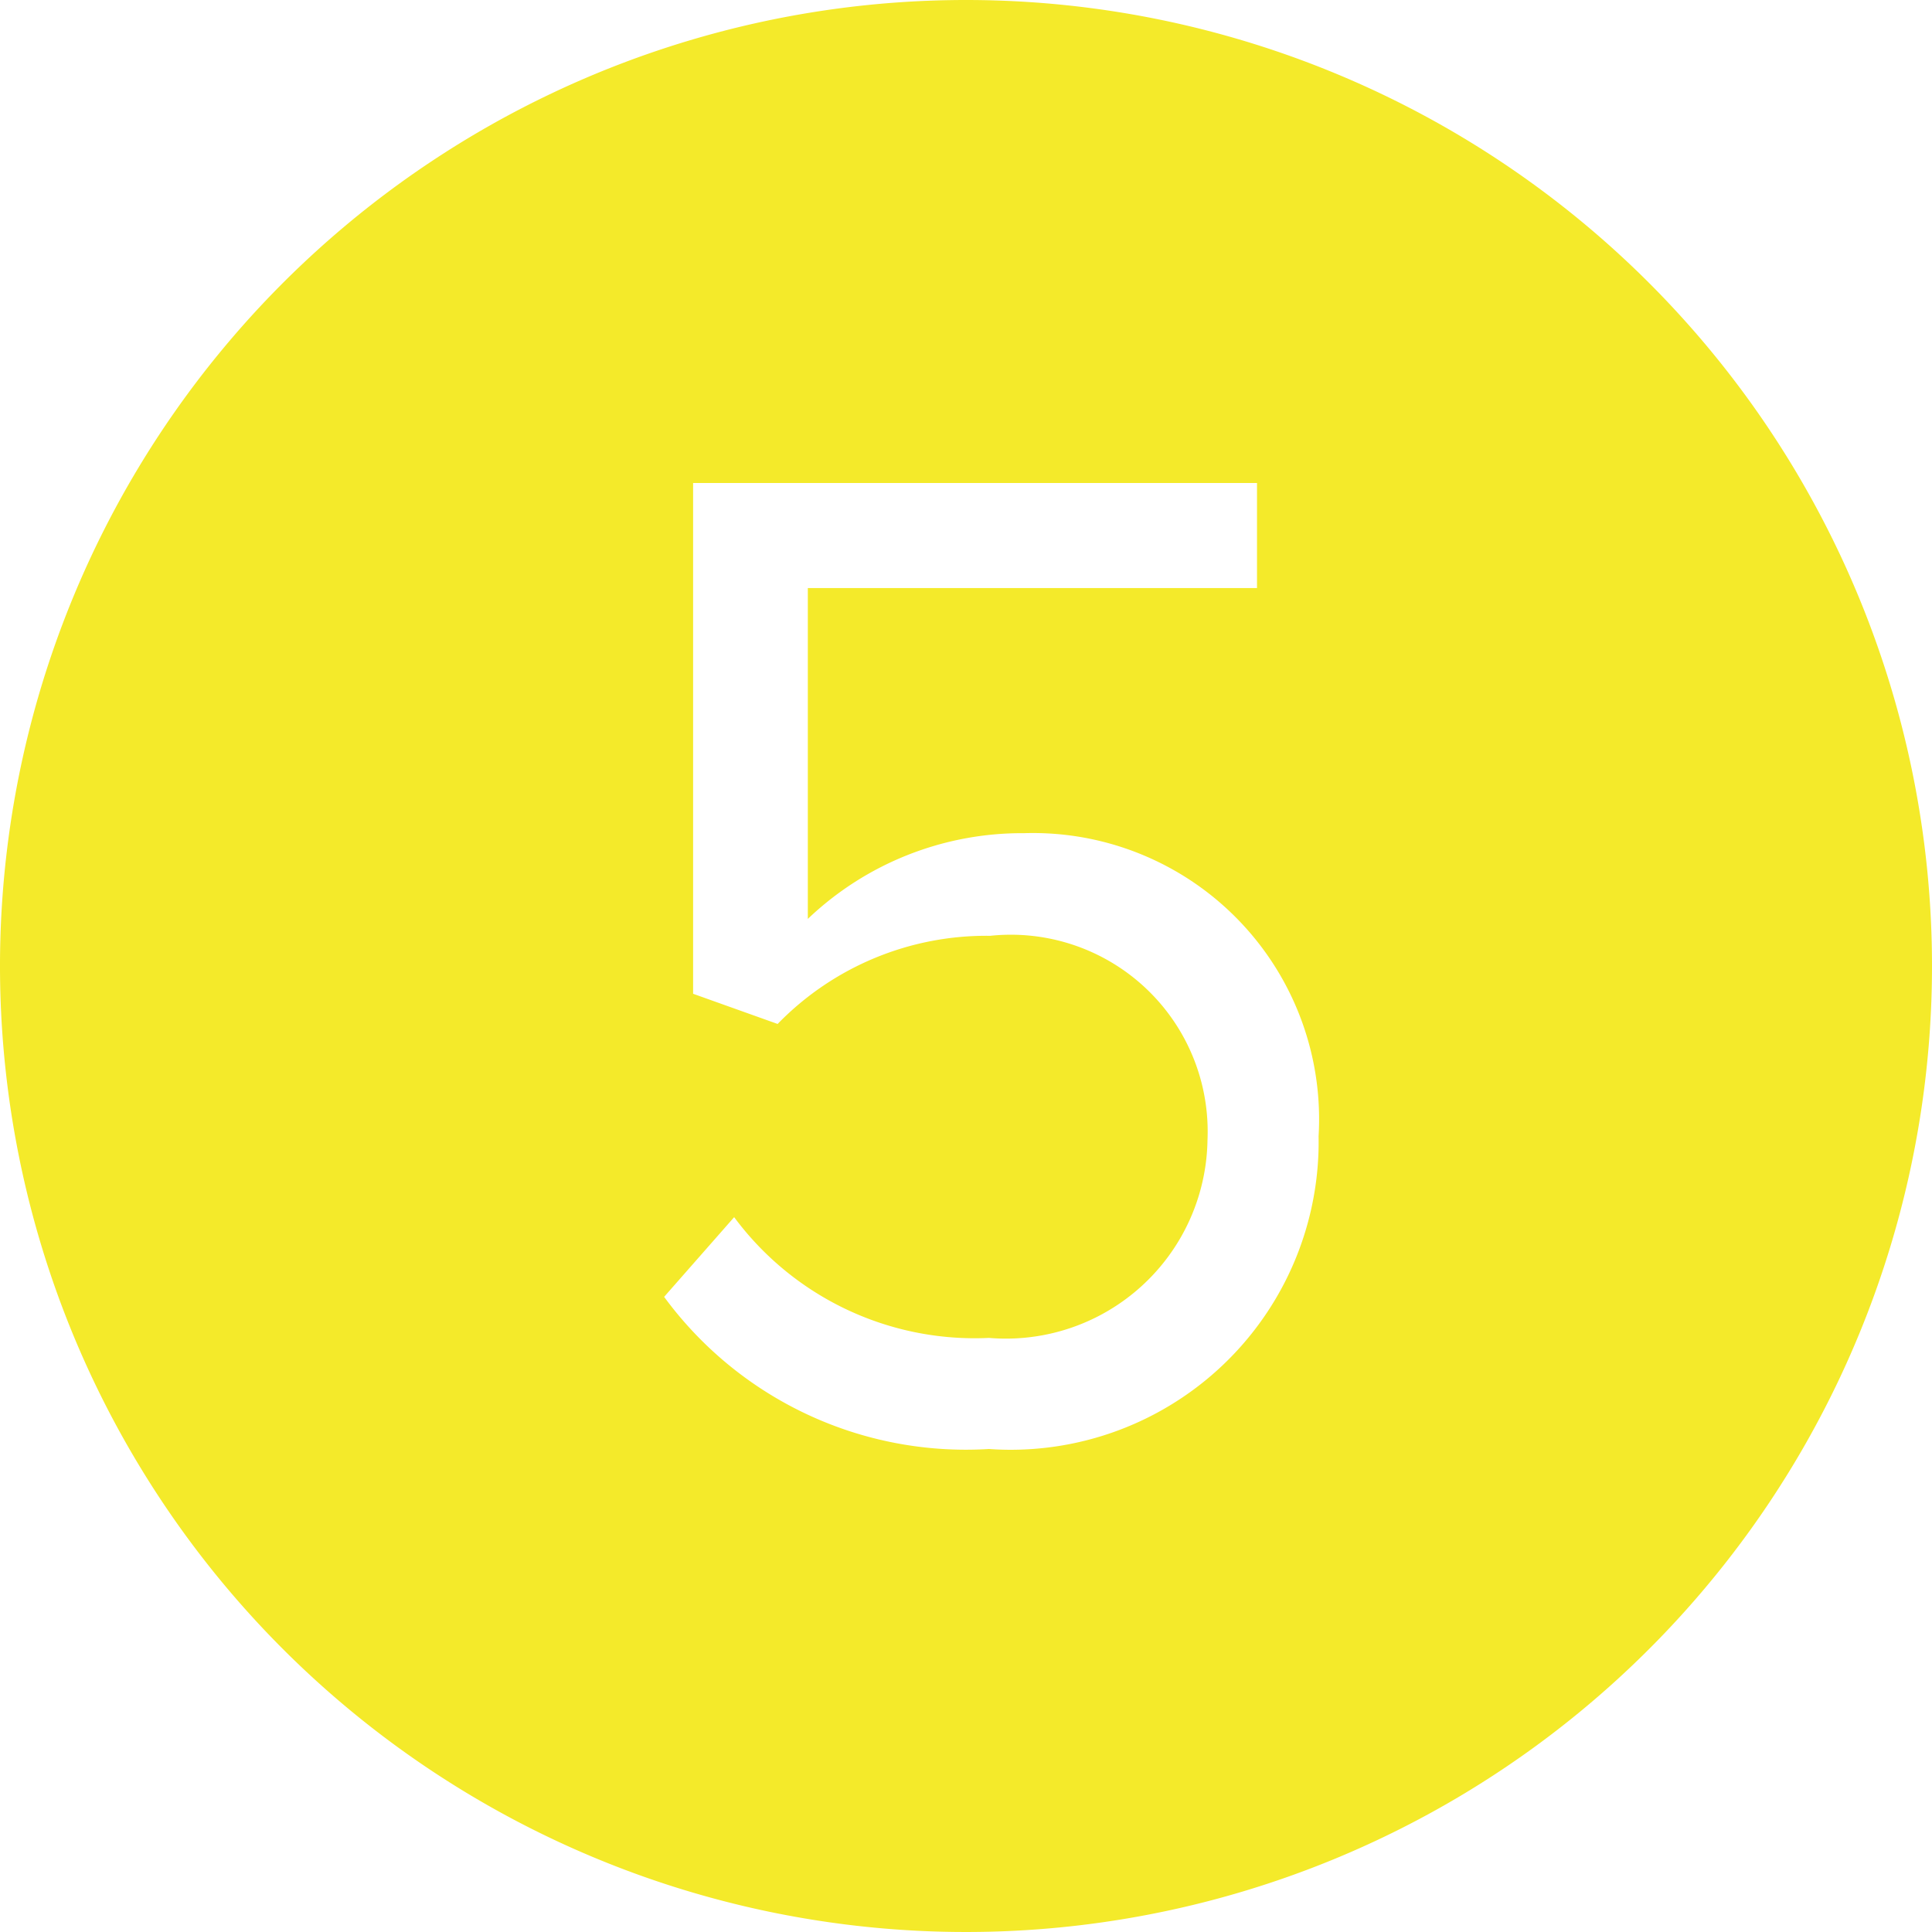 <?xml version="1.0" standalone="no"?><!DOCTYPE svg PUBLIC "-//W3C//DTD SVG 1.1//EN" "http://www.w3.org/Graphics/SVG/1.1/DTD/svg11.dtd"><svg t="1565078778567" class="icon" viewBox="0 0 1024 1024" version="1.1" xmlns="http://www.w3.org/2000/svg" p-id="15495" xmlns:xlink="http://www.w3.org/1999/xlink" width="200" height="200"><defs><style type="text/css"></style></defs><path d="M512 0a512 512 0 1 0 512 512 512 512 0 0 0-512-512z m12.16 768a198.4 198.4 0 0 1-172.16-80.64l37.12-42.24a158.72 158.72 0 0 0 135.04 64A106.88 106.88 0 0 0 640 604.16a104.32 104.32 0 0 0-115.2-108.16 154.24 154.24 0 0 0-112.64 46.72l-44.8-16V256h298.88v55.68H428.16v175.36a164.48 164.48 0 0 1 114.56-45.44 151.68 151.68 0 0 1 156.16 160.64A163.2 163.2 0 0 1 524.16 768z" fill="#f4ea2a" p-id="15496"></path></svg>